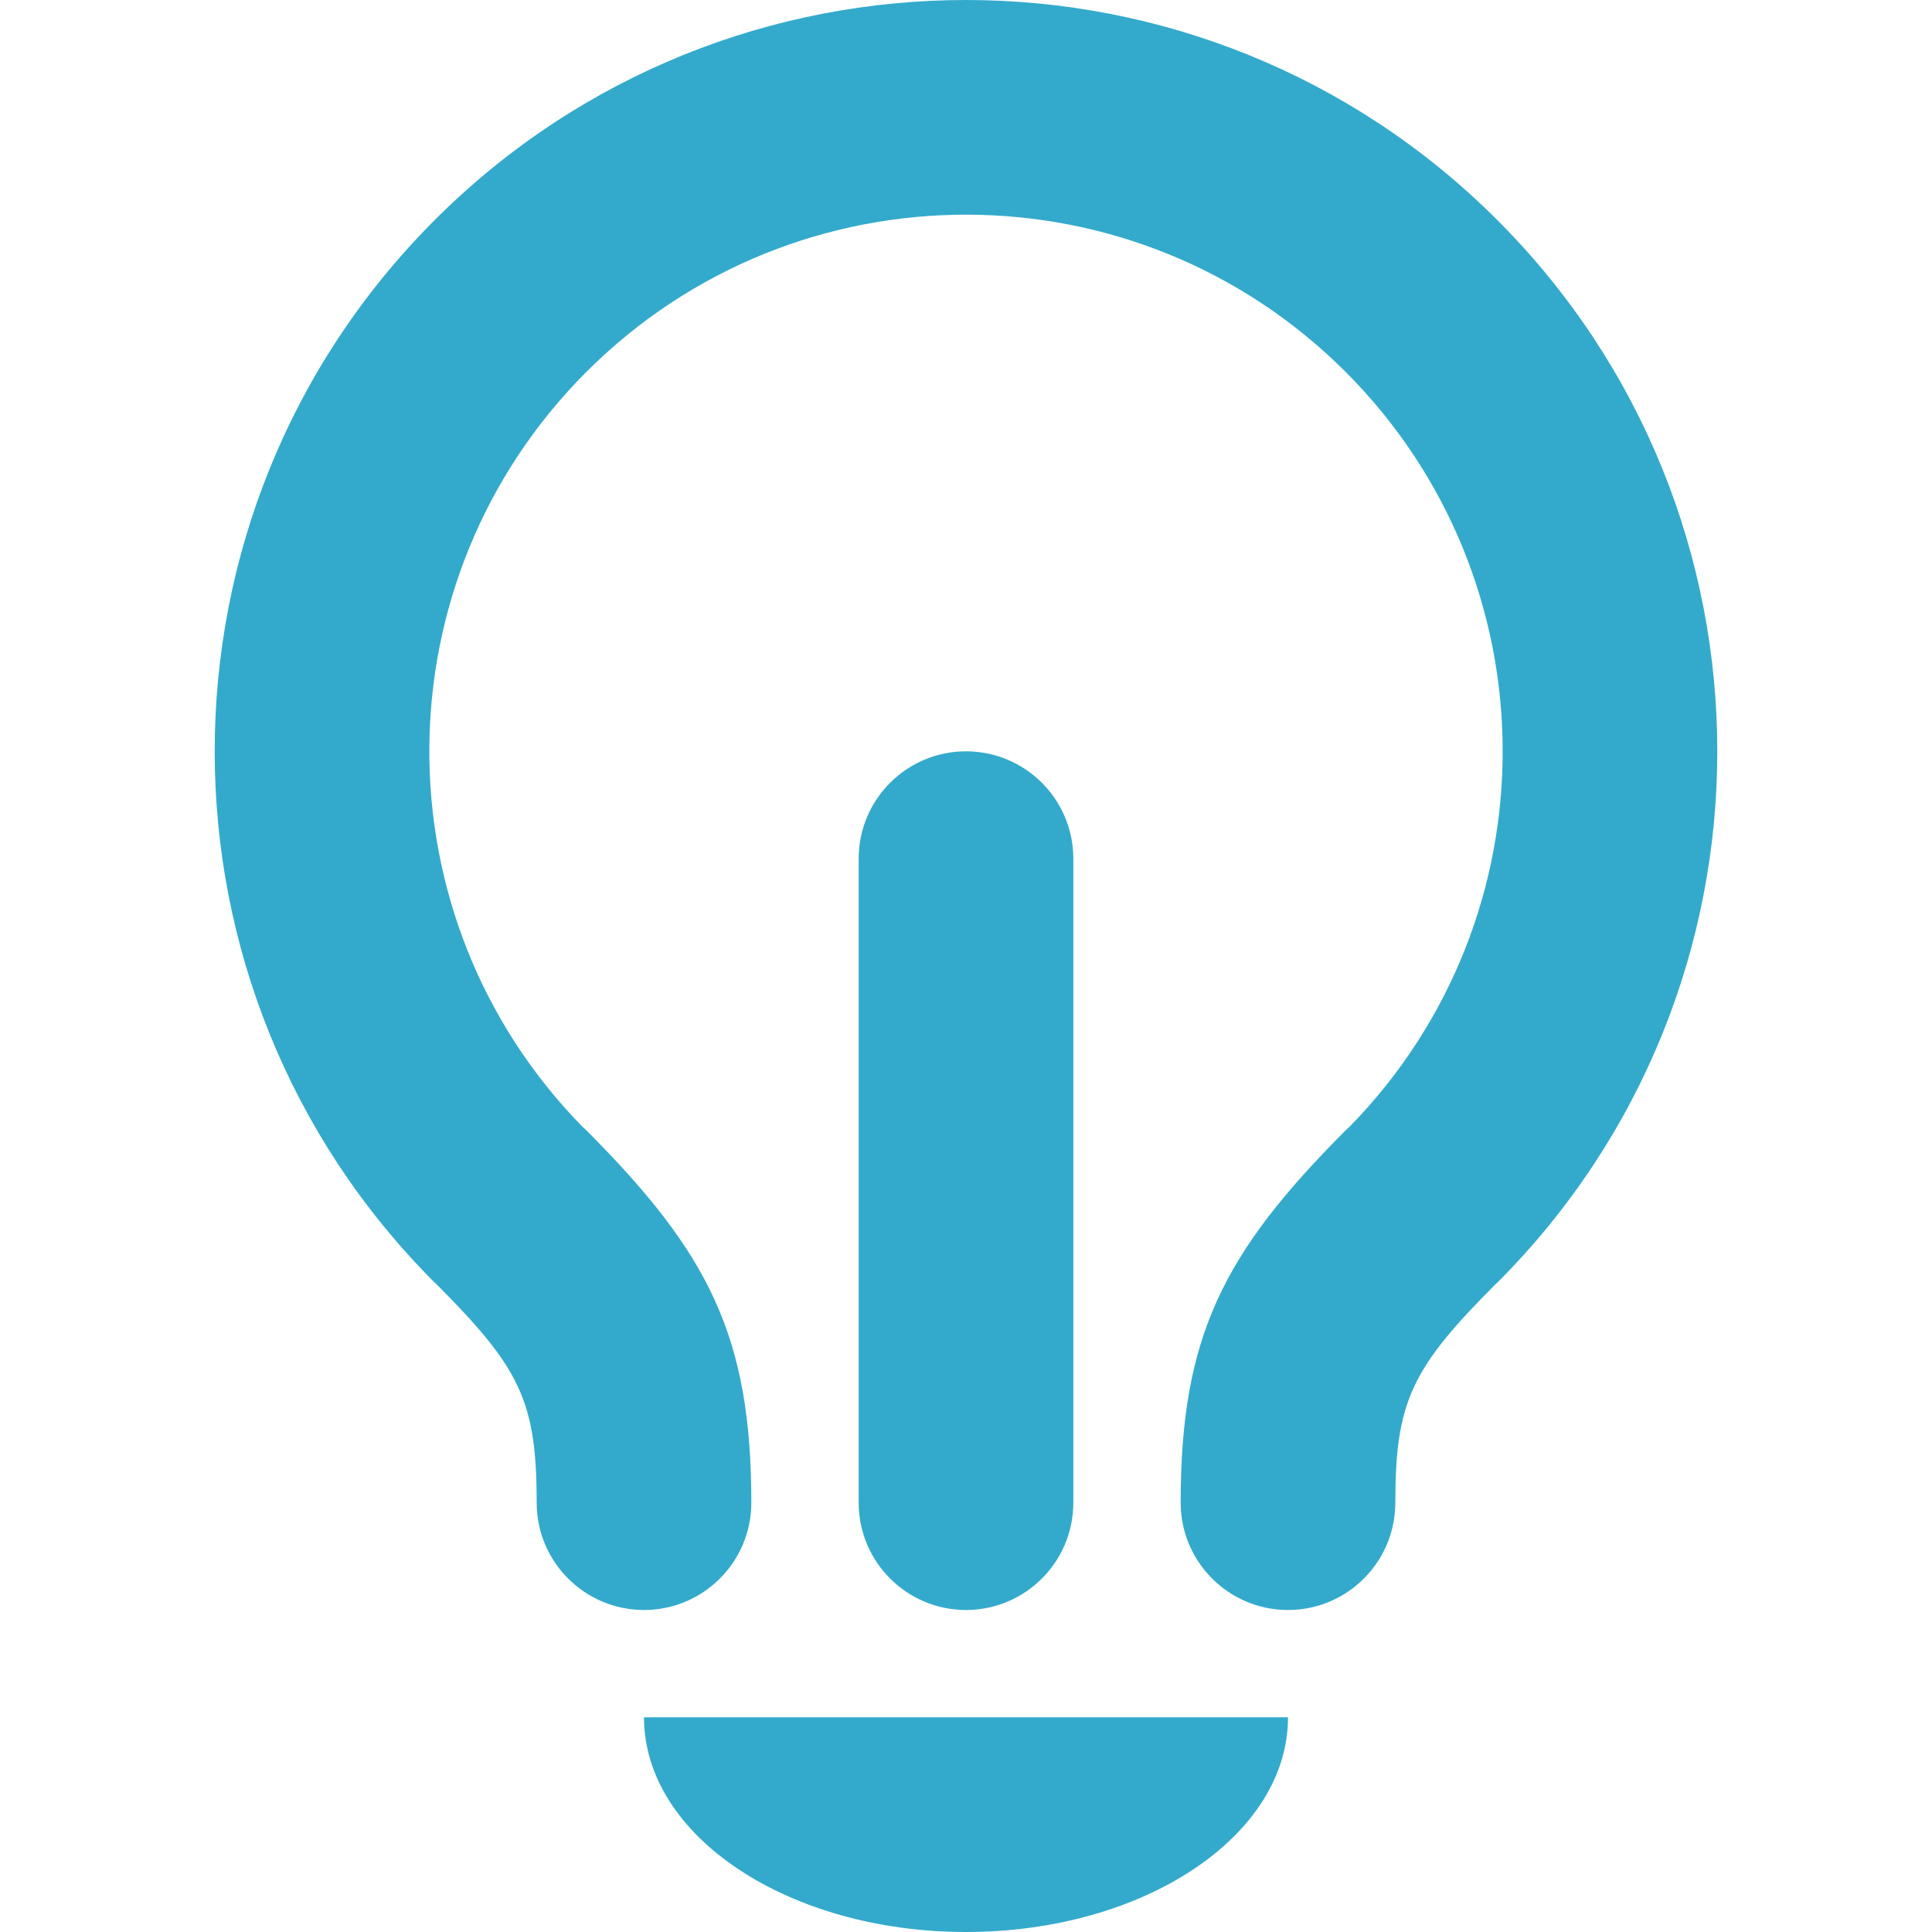 <svg xmlns="http://www.w3.org/2000/svg" width="18" height="18" viewBox="0 0 18 18">
  <title>Bulb</title>
  <g fill="none" fill-rule="evenodd" stroke="none" stroke-width="1">
    <path fill="#3AC" d="M9,-1.88737911e-14 C10.791,-2.07787121e-11 12.583,0.683 13.95,2.05 C16.683,4.784 16.683,9.216 13.95,11.95 L13.949,11.949 C13.155,12.744 13,13.049 13,14 C13,14.552 12.552,15 12,15 C11.448,15 11,14.552 11,14 C11,12.452 11.396,11.675 12.535,10.533 C12.548,10.52 12.562,10.508 12.575,10.496 C14.488,8.54 14.475,5.404 12.536,3.464 C11.559,2.488 10.28,2 9,2 C7.72,2 6.441,2.488 5.464,3.464 C3.525,5.404 3.512,8.54 5.425,10.496 C5.438,10.508 5.452,10.52 5.465,10.533 C6.604,11.675 7,12.452 7,14 C7,14.552 6.552,15 6,15 C5.448,15 5,14.552 5,14 C5,13.049 4.845,12.744 4.051,11.949 L4.05,11.95 C1.317,9.216 1.317,4.784 4.05,2.05 C5.417,0.683 7.209,-2.07804884e-11 9,-2.06501479e-14 Z M9,7 C9.552,7 10,7.448 10,8 L10,14 C10,14.552 9.552,15 9,15 C8.448,15 8,14.552 8,14 L8,8 C8,7.448 8.448,7 9,7 Z M9,18 C7.343,18 6,17.105 6,16 C6,16 12,16 12,16 C12,17.105 10.657,18 9,18 Z"/>
  </g>
</svg>
